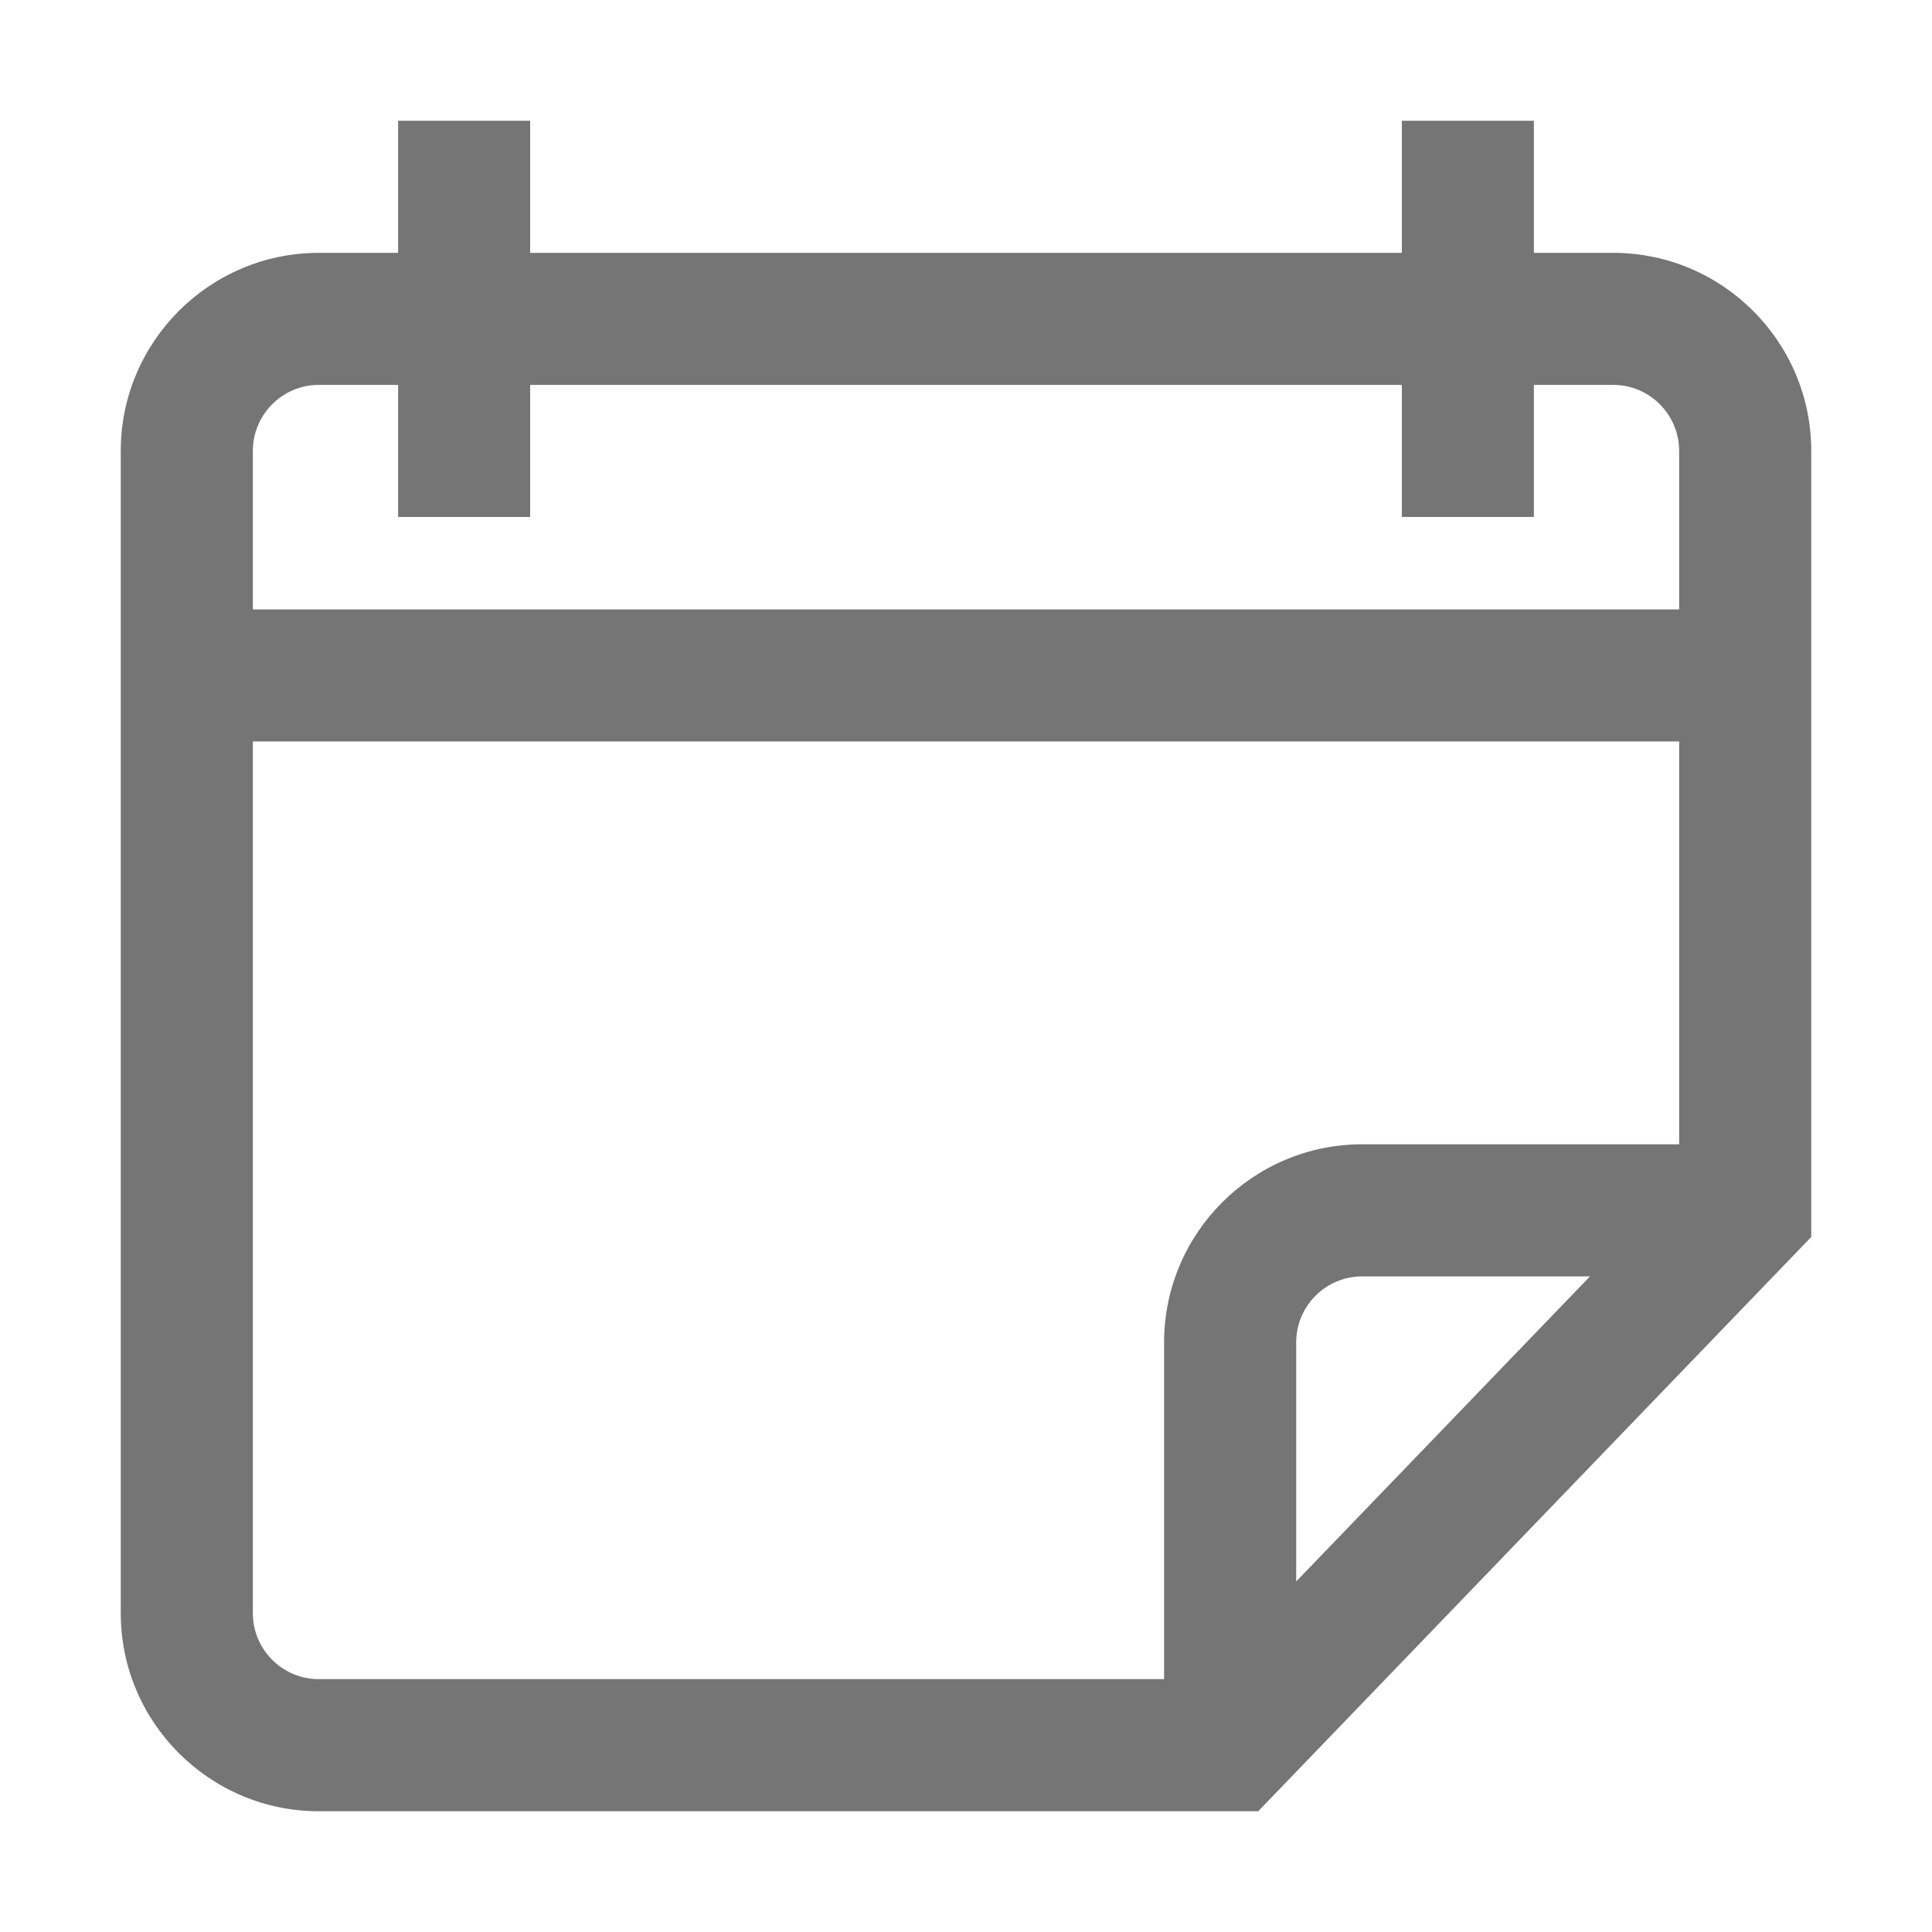 <svg width="32" height="32" viewBox="0 0 32 32" fill="none" xmlns="http://www.w3.org/2000/svg">
<path d="M26.719 4.188H25.406V2H23.219V4.188H8.781V2H6.594V4.188H5.281C3.472 4.188 2 5.659 2 7.469V26.719C2 28.528 3.472 30 5.281 30H20.84L30 20.488V7.469C30 5.659 28.528 4.188 26.719 4.188ZM21.469 26.194V22.234C21.469 21.631 21.959 21.141 22.562 21.141H26.335L21.469 26.194ZM27.812 18.953H22.562C20.753 18.953 19.281 20.425 19.281 22.234V27.812H5.281C4.678 27.812 4.188 27.322 4.188 26.719V12.281H27.812V18.953ZM27.812 10.094H4.188V7.469C4.188 6.866 4.678 6.375 5.281 6.375H6.594V8.562H8.781V6.375H23.219V8.562H25.406V6.375H26.719C27.322 6.375 27.812 6.866 27.812 7.469V10.094Z" fill="#757575"/>
</svg>
